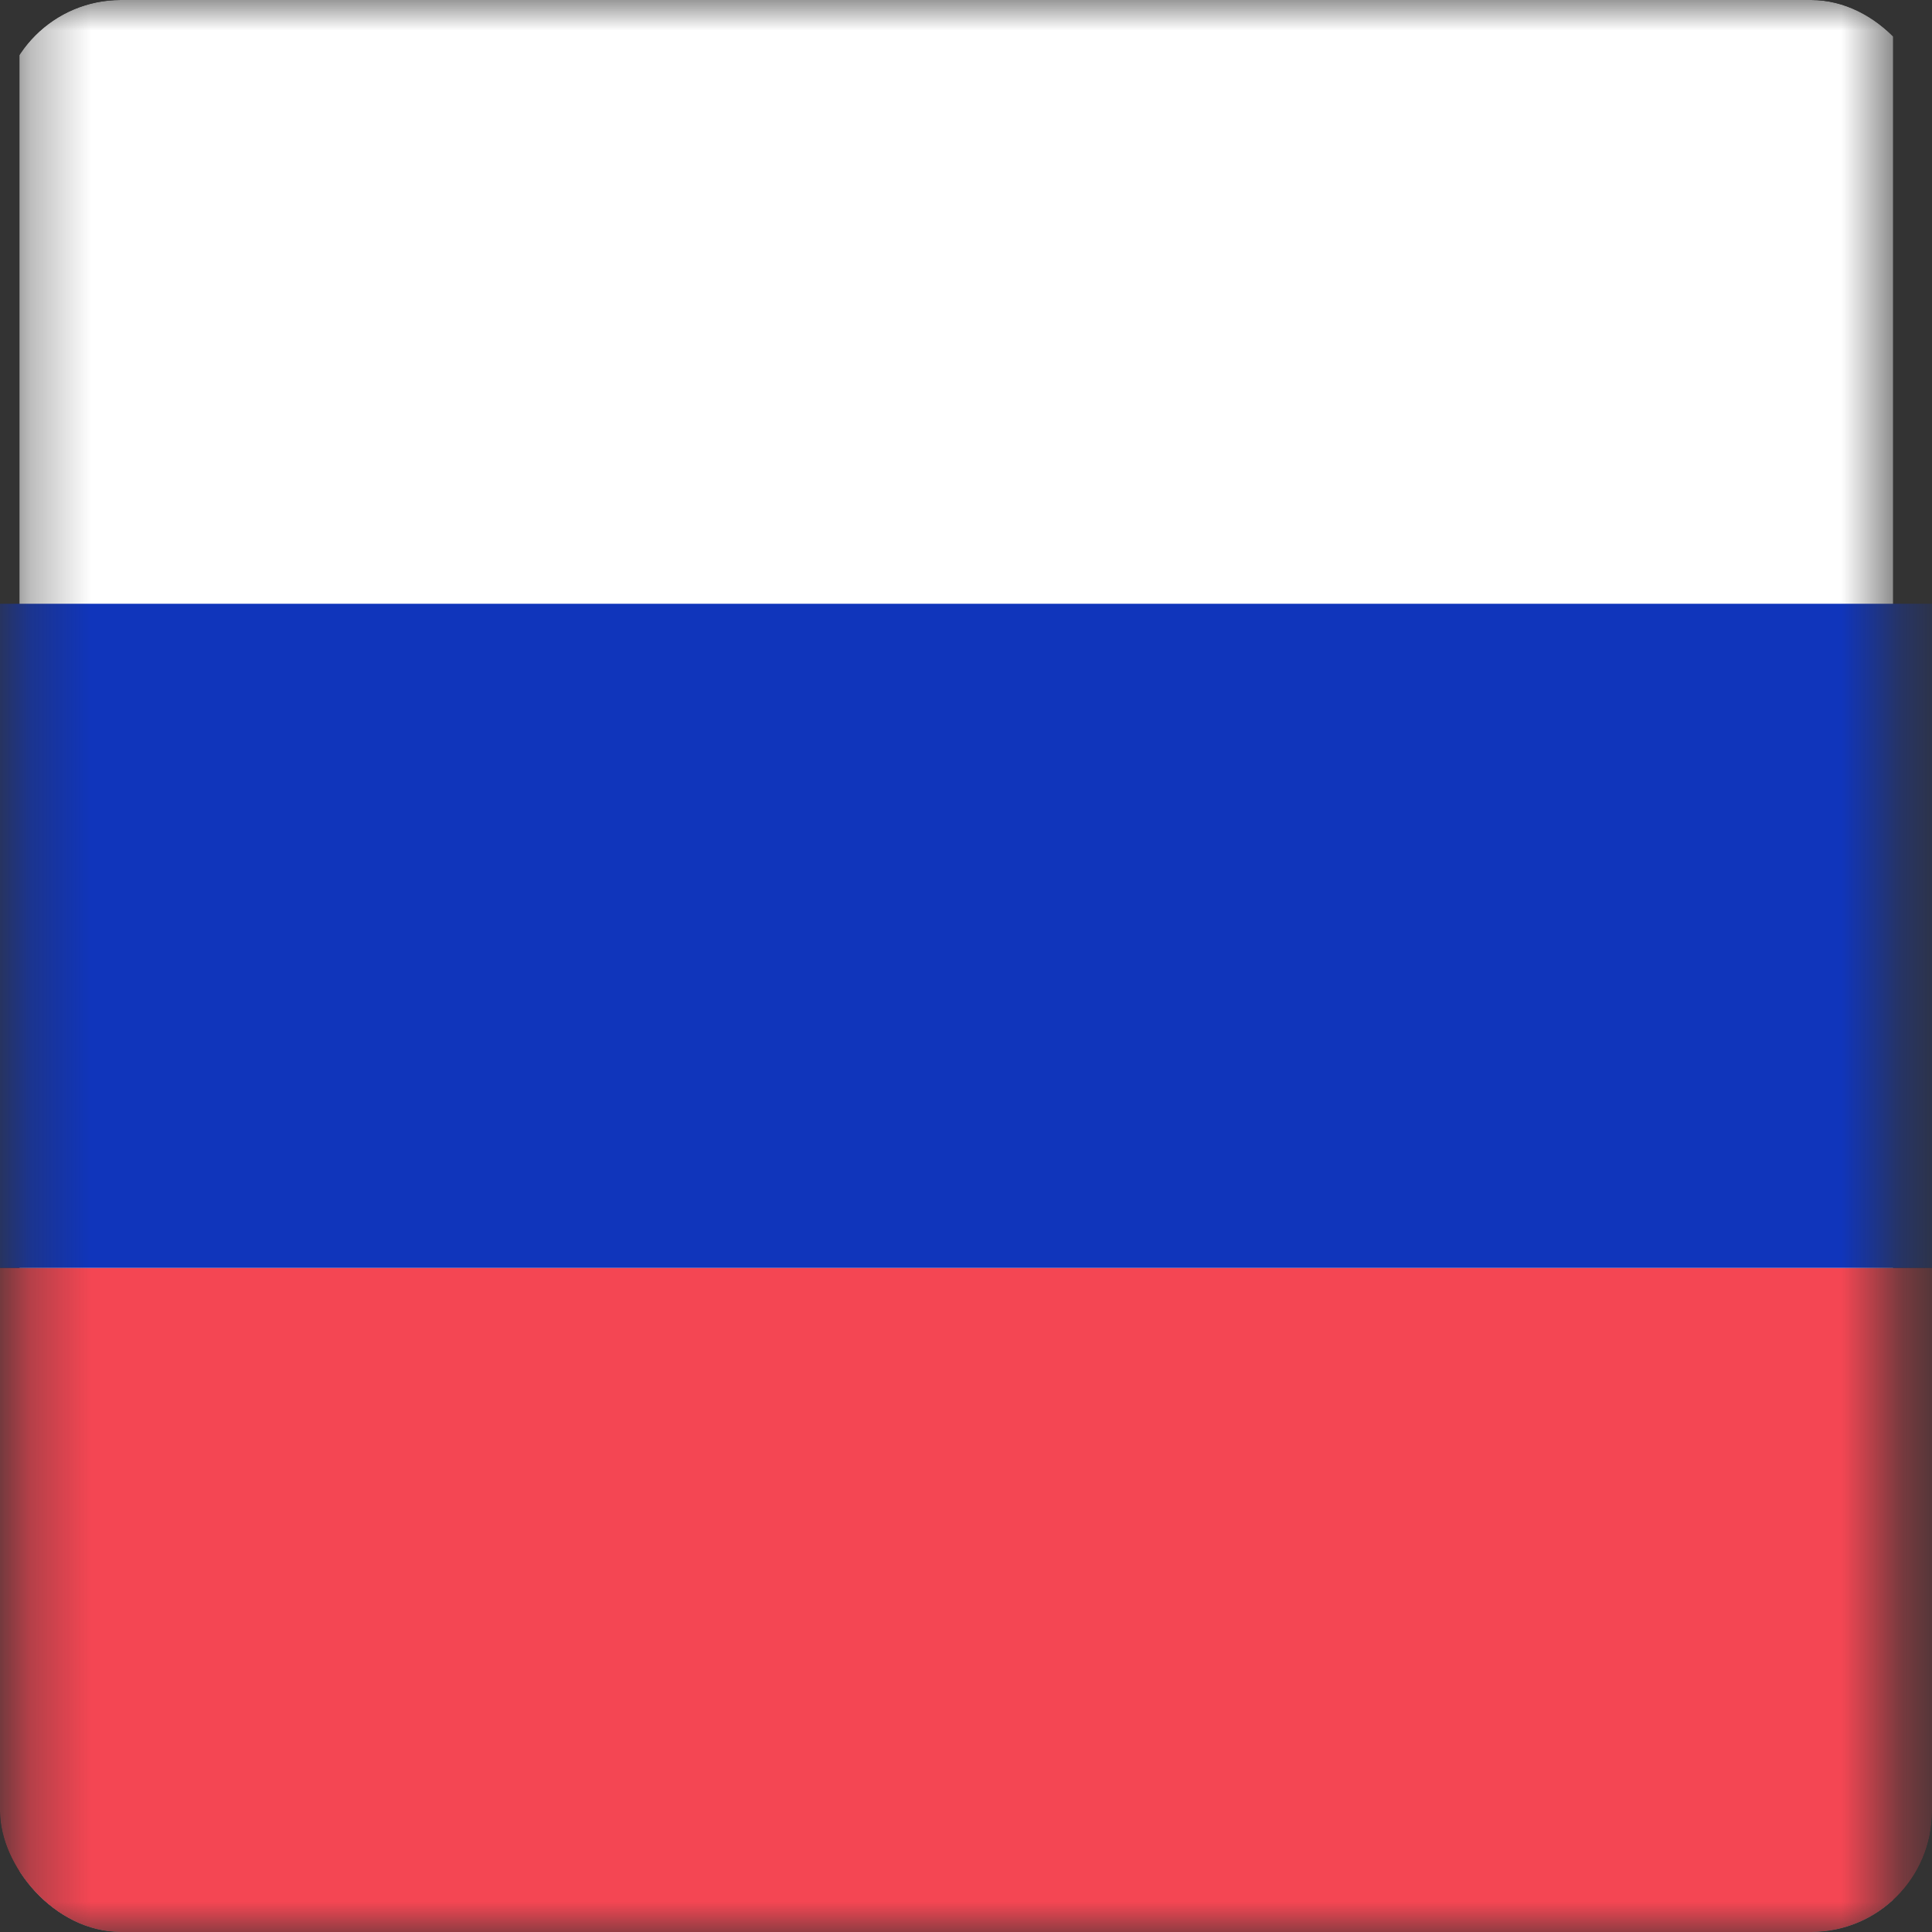 <svg width="32" height="32" viewBox="0 0 32 32" fill="none" xmlns="http://www.w3.org/2000/svg">
<rect x="0" y="0" width="32" height="32" fill="#333333" stroke="none"/>
<g clip-path="url(#clip0_1100_4551)">
<mask id="mask0_1100_4551" style="mask-type:luminance" maskUnits="userSpaceOnUse" x="0" y="0" width="32" height="32">
<path d="M31.354 0L0.323 0V32H31.354V0Z" fill="white"/>
</mask>
<g mask="url(#mask0_1100_4551)">
<path d="M31.354 0L0.323 0V32H31.354V0Z" fill="white"/>
<path d="M32 21H-6.10352e-05V32H32V21Z" fill="#F44653"/>
<path fill-rule="evenodd" clip-rule="evenodd" d="M-6.10352e-05 21H32V10H-6.10352e-05V21Z" fill="#1035BB"/>
</g>
</g>
<defs>
<clipPath id="clip0_1100_4551">
<rect width="32" height="32" rx="2" fill="white"/>
</clipPath>
</defs>
</svg>
